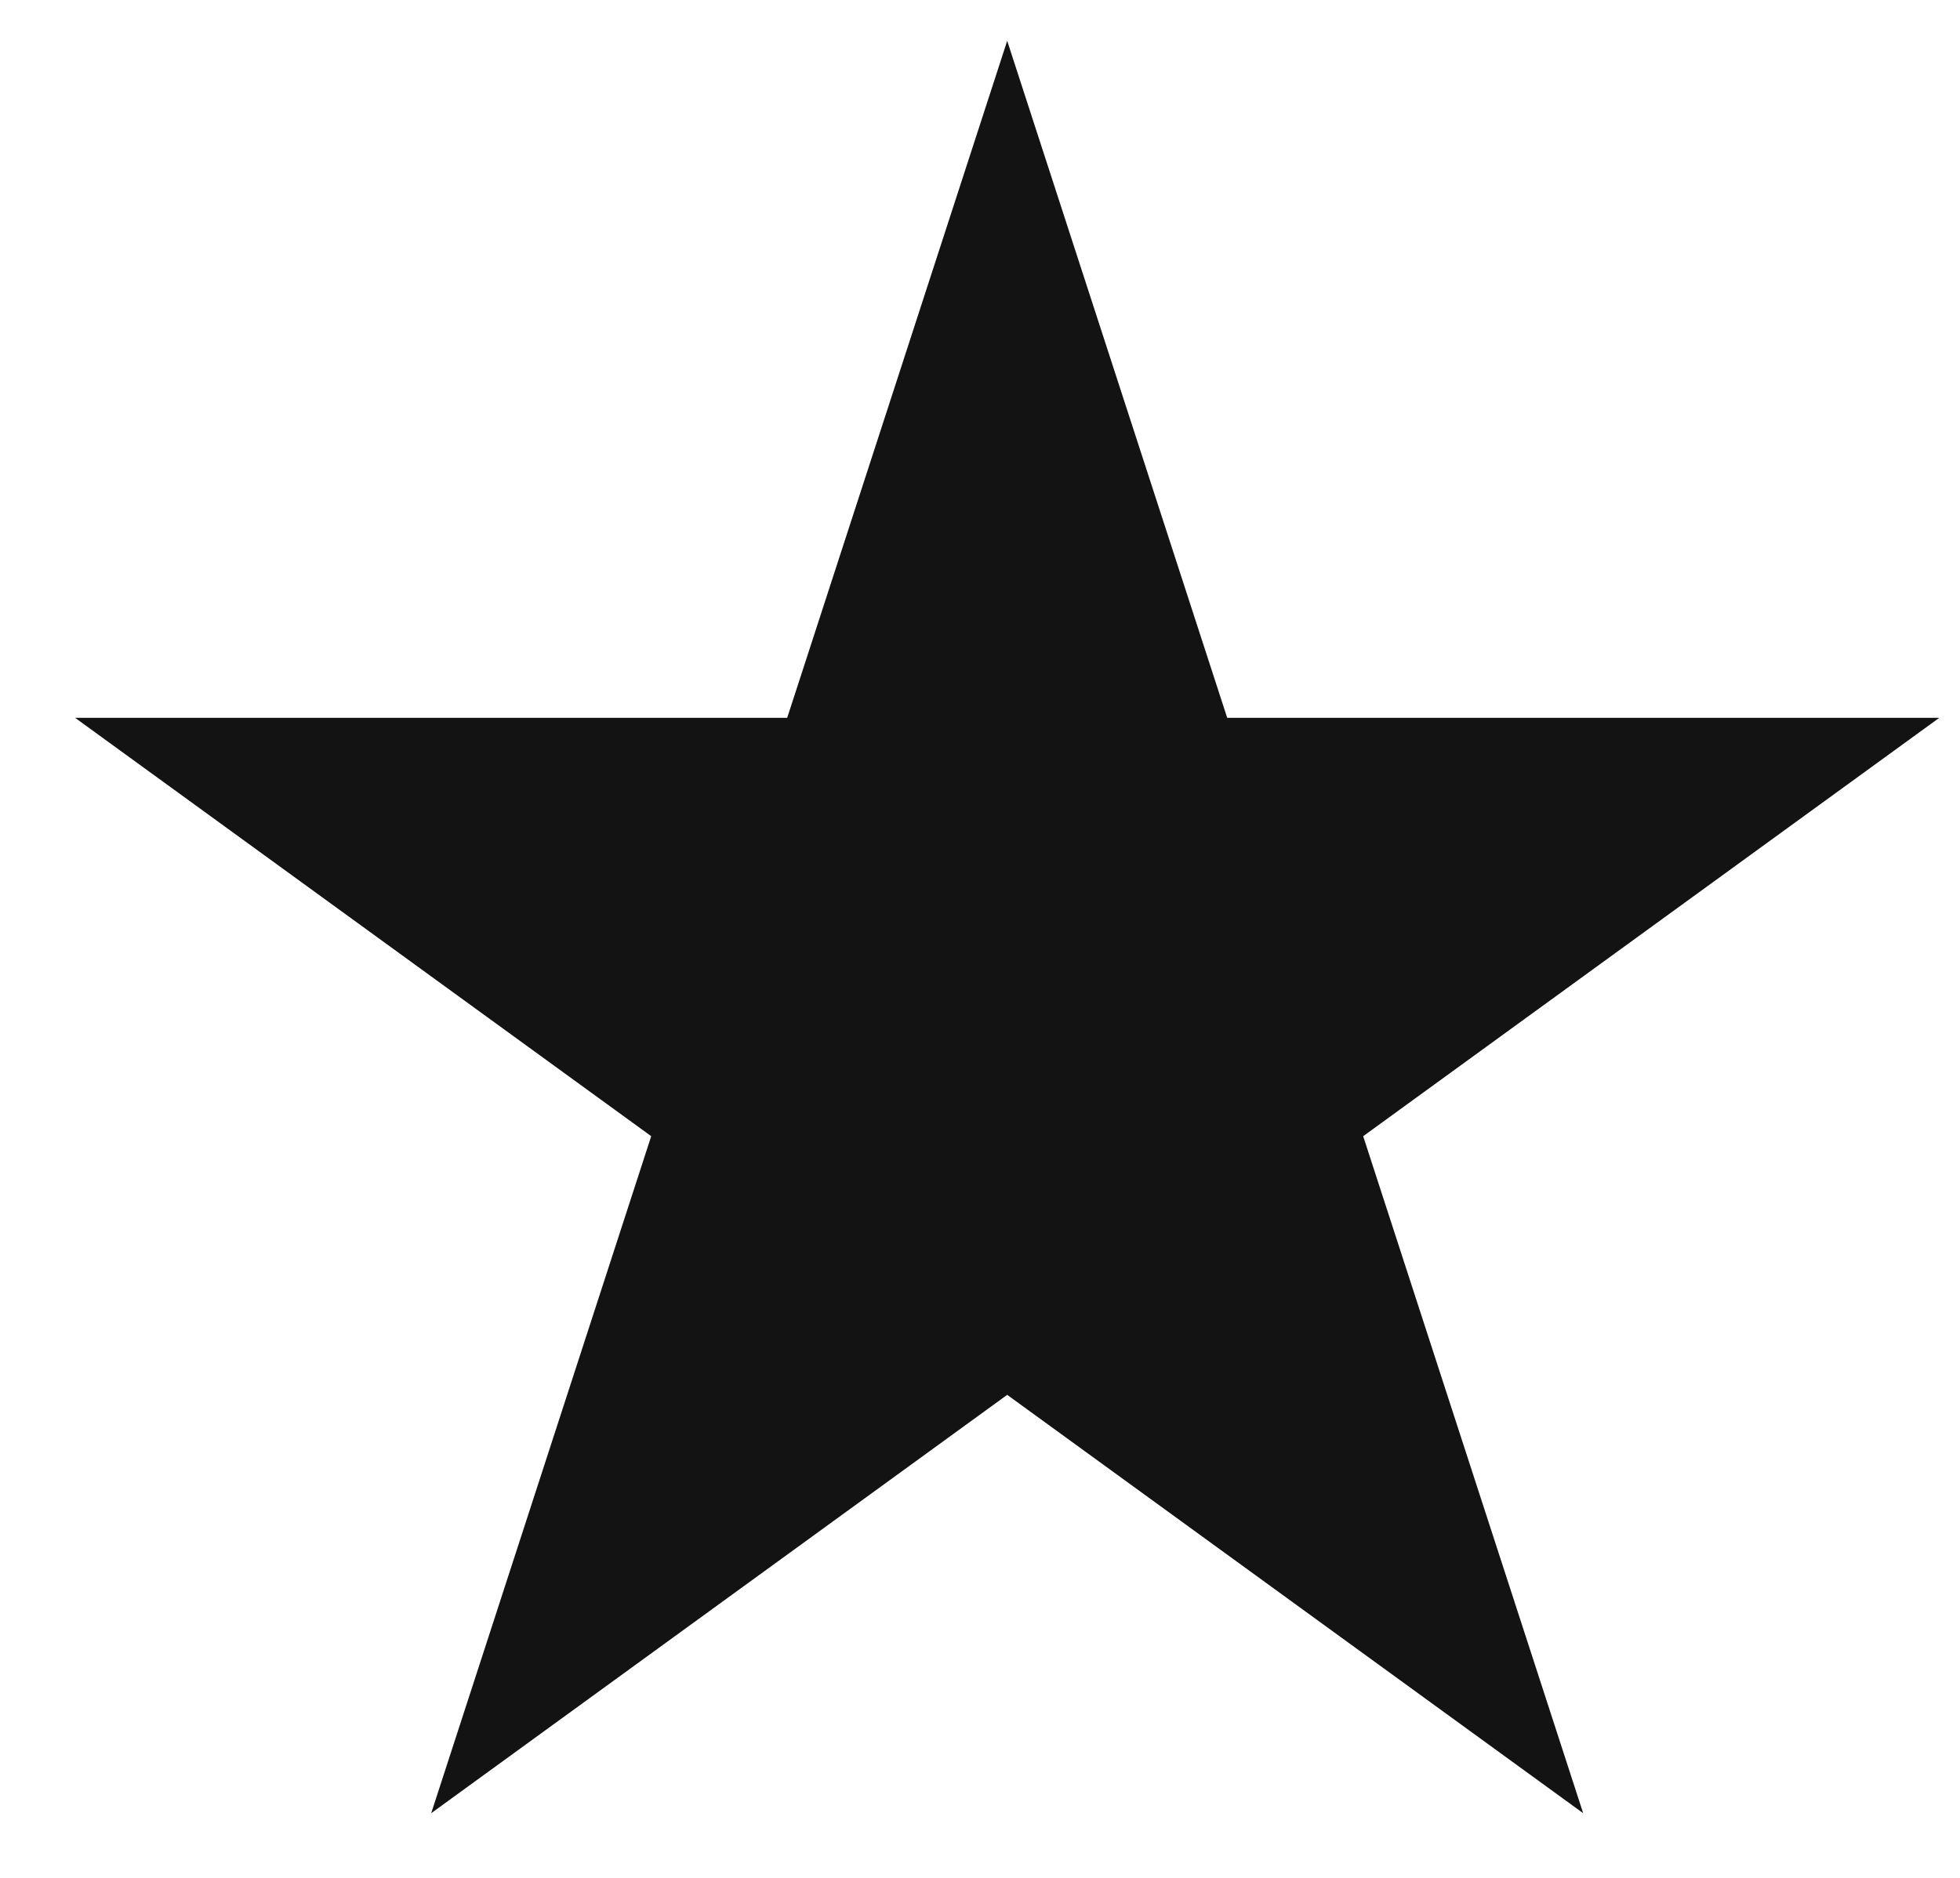 <svg width="24" height="23" viewBox="0 0 24 23" fill="none" xmlns="http://www.w3.org/2000/svg">
<path d="M12.333 0.5L15.027 8.792H23.746L16.692 13.916L19.386 22.208L12.333 17.084L5.28 22.208L7.974 13.916L0.92 8.792H9.639L12.333 0.5Z" fill="#131314"/>
</svg>
